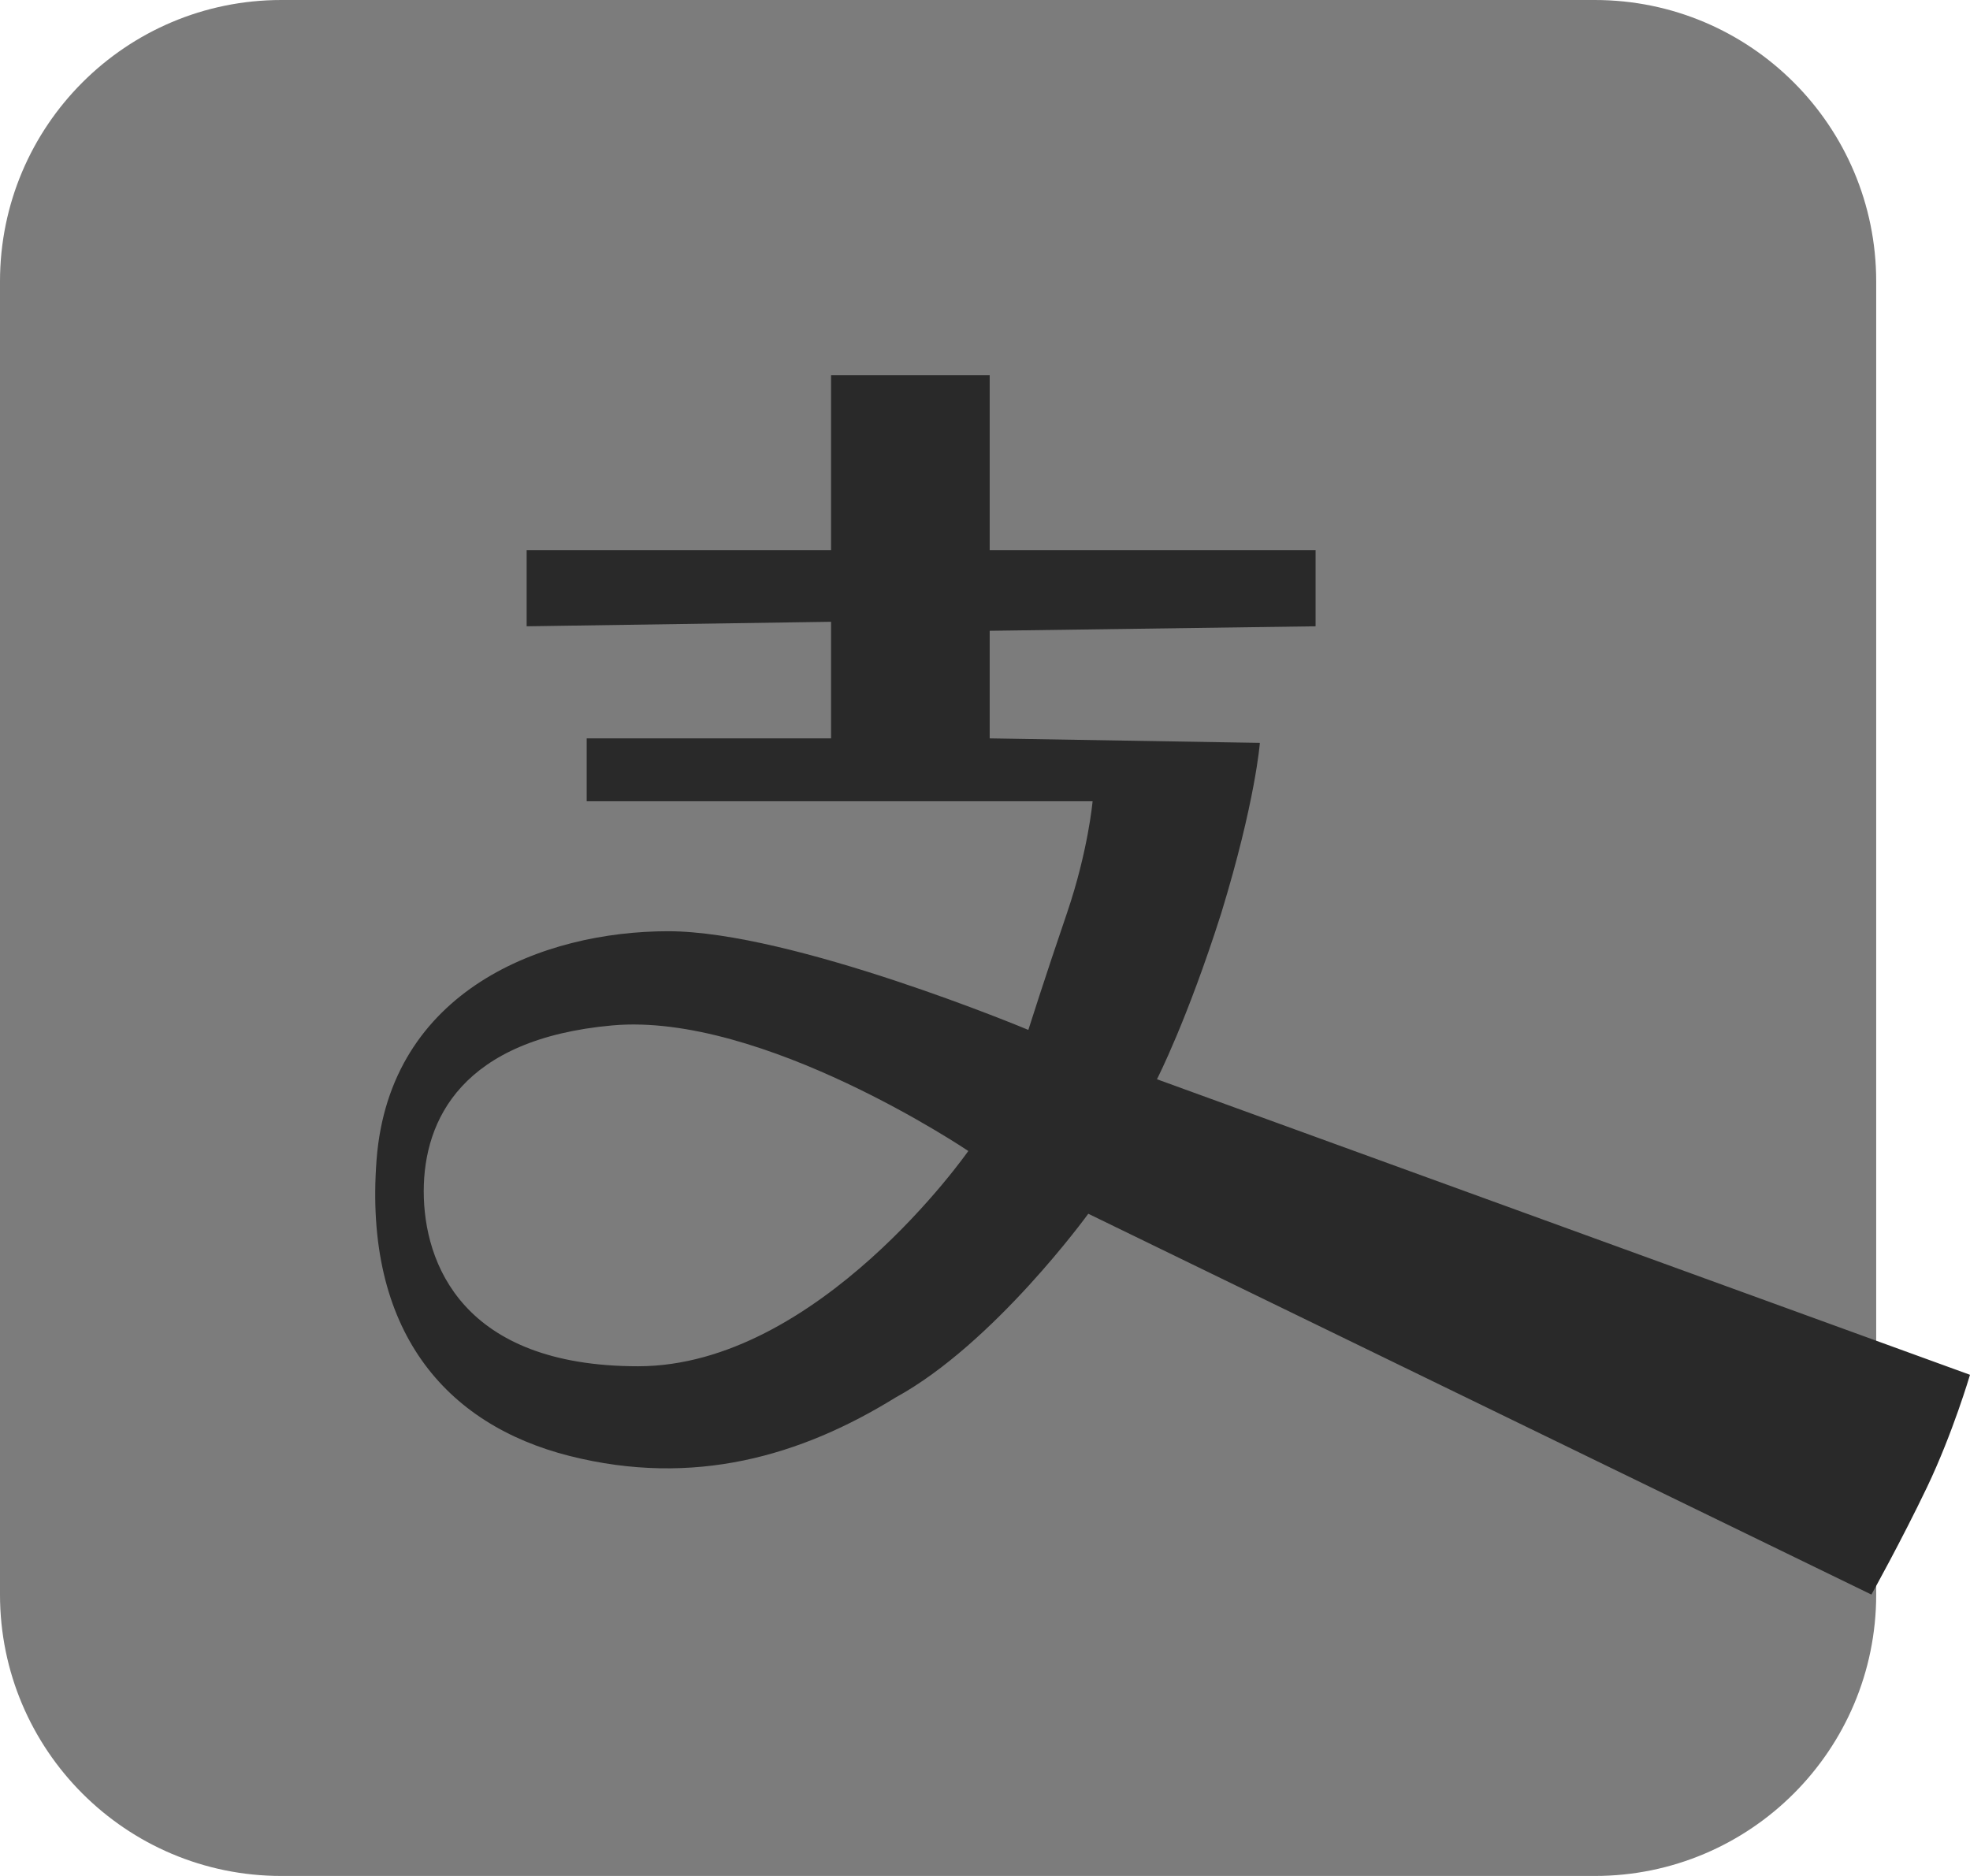 <svg 
 xmlns="http://www.w3.org/2000/svg"
 xmlns:xlink="http://www.w3.org/1999/xlink"
 width="21px" height="20px">
<path fill-rule="evenodd"  fill="rgb(124, 124, 124)"
 d="M3.000,-0.000 L17.000,-0.000 C18.657,-0.000 20.000,1.343 20.000,3.000 L20.000,17.000 C20.000,18.657 18.657,20.000 17.000,20.000 L3.000,20.000 C1.343,20.000 -0.000,18.657 -0.000,17.000 L-0.000,3.000 C-0.000,1.343 1.343,-0.000 3.000,-0.000 Z"/>
<path fill-rule="evenodd"  fill="rgb(41, 41, 41)"
 d="M12.333,11.506 C12.333,11.506 12.653,10.884 13.018,9.737 C13.384,8.542 13.430,7.920 13.430,7.920 L10.550,7.872 L10.550,6.725 L14.024,6.677 L14.024,5.865 L10.550,5.865 L10.550,4.000 L8.859,4.000 L8.859,5.865 L5.614,5.865 L5.614,6.677 L8.859,6.629 L8.859,7.872 L6.254,7.872 L6.254,8.542 L11.647,8.542 C11.647,8.542 11.601,9.068 11.373,9.737 C11.144,10.406 10.962,10.980 10.962,10.980 C10.962,10.980 8.448,9.928 7.122,9.928 C5.797,9.928 4.152,10.550 4.014,12.367 C3.877,14.183 4.746,15.187 6.071,15.522 C7.397,15.857 8.539,15.522 9.545,14.900 C10.596,14.327 11.601,12.940 11.601,12.940 L19.949,17.000 C19.949,17.000 20.269,16.426 20.543,15.853 C20.817,15.279 21.000,14.657 21.000,14.657 L12.333,11.506 L12.333,11.506 ZM6.802,14.566 C4.928,14.566 4.517,13.466 4.517,12.701 C4.517,11.936 4.928,11.076 6.528,10.932 C8.128,10.789 10.322,12.271 10.322,12.271 C10.322,12.271 8.722,14.566 6.802,14.566 L6.802,14.566 Z"/>
</svg>